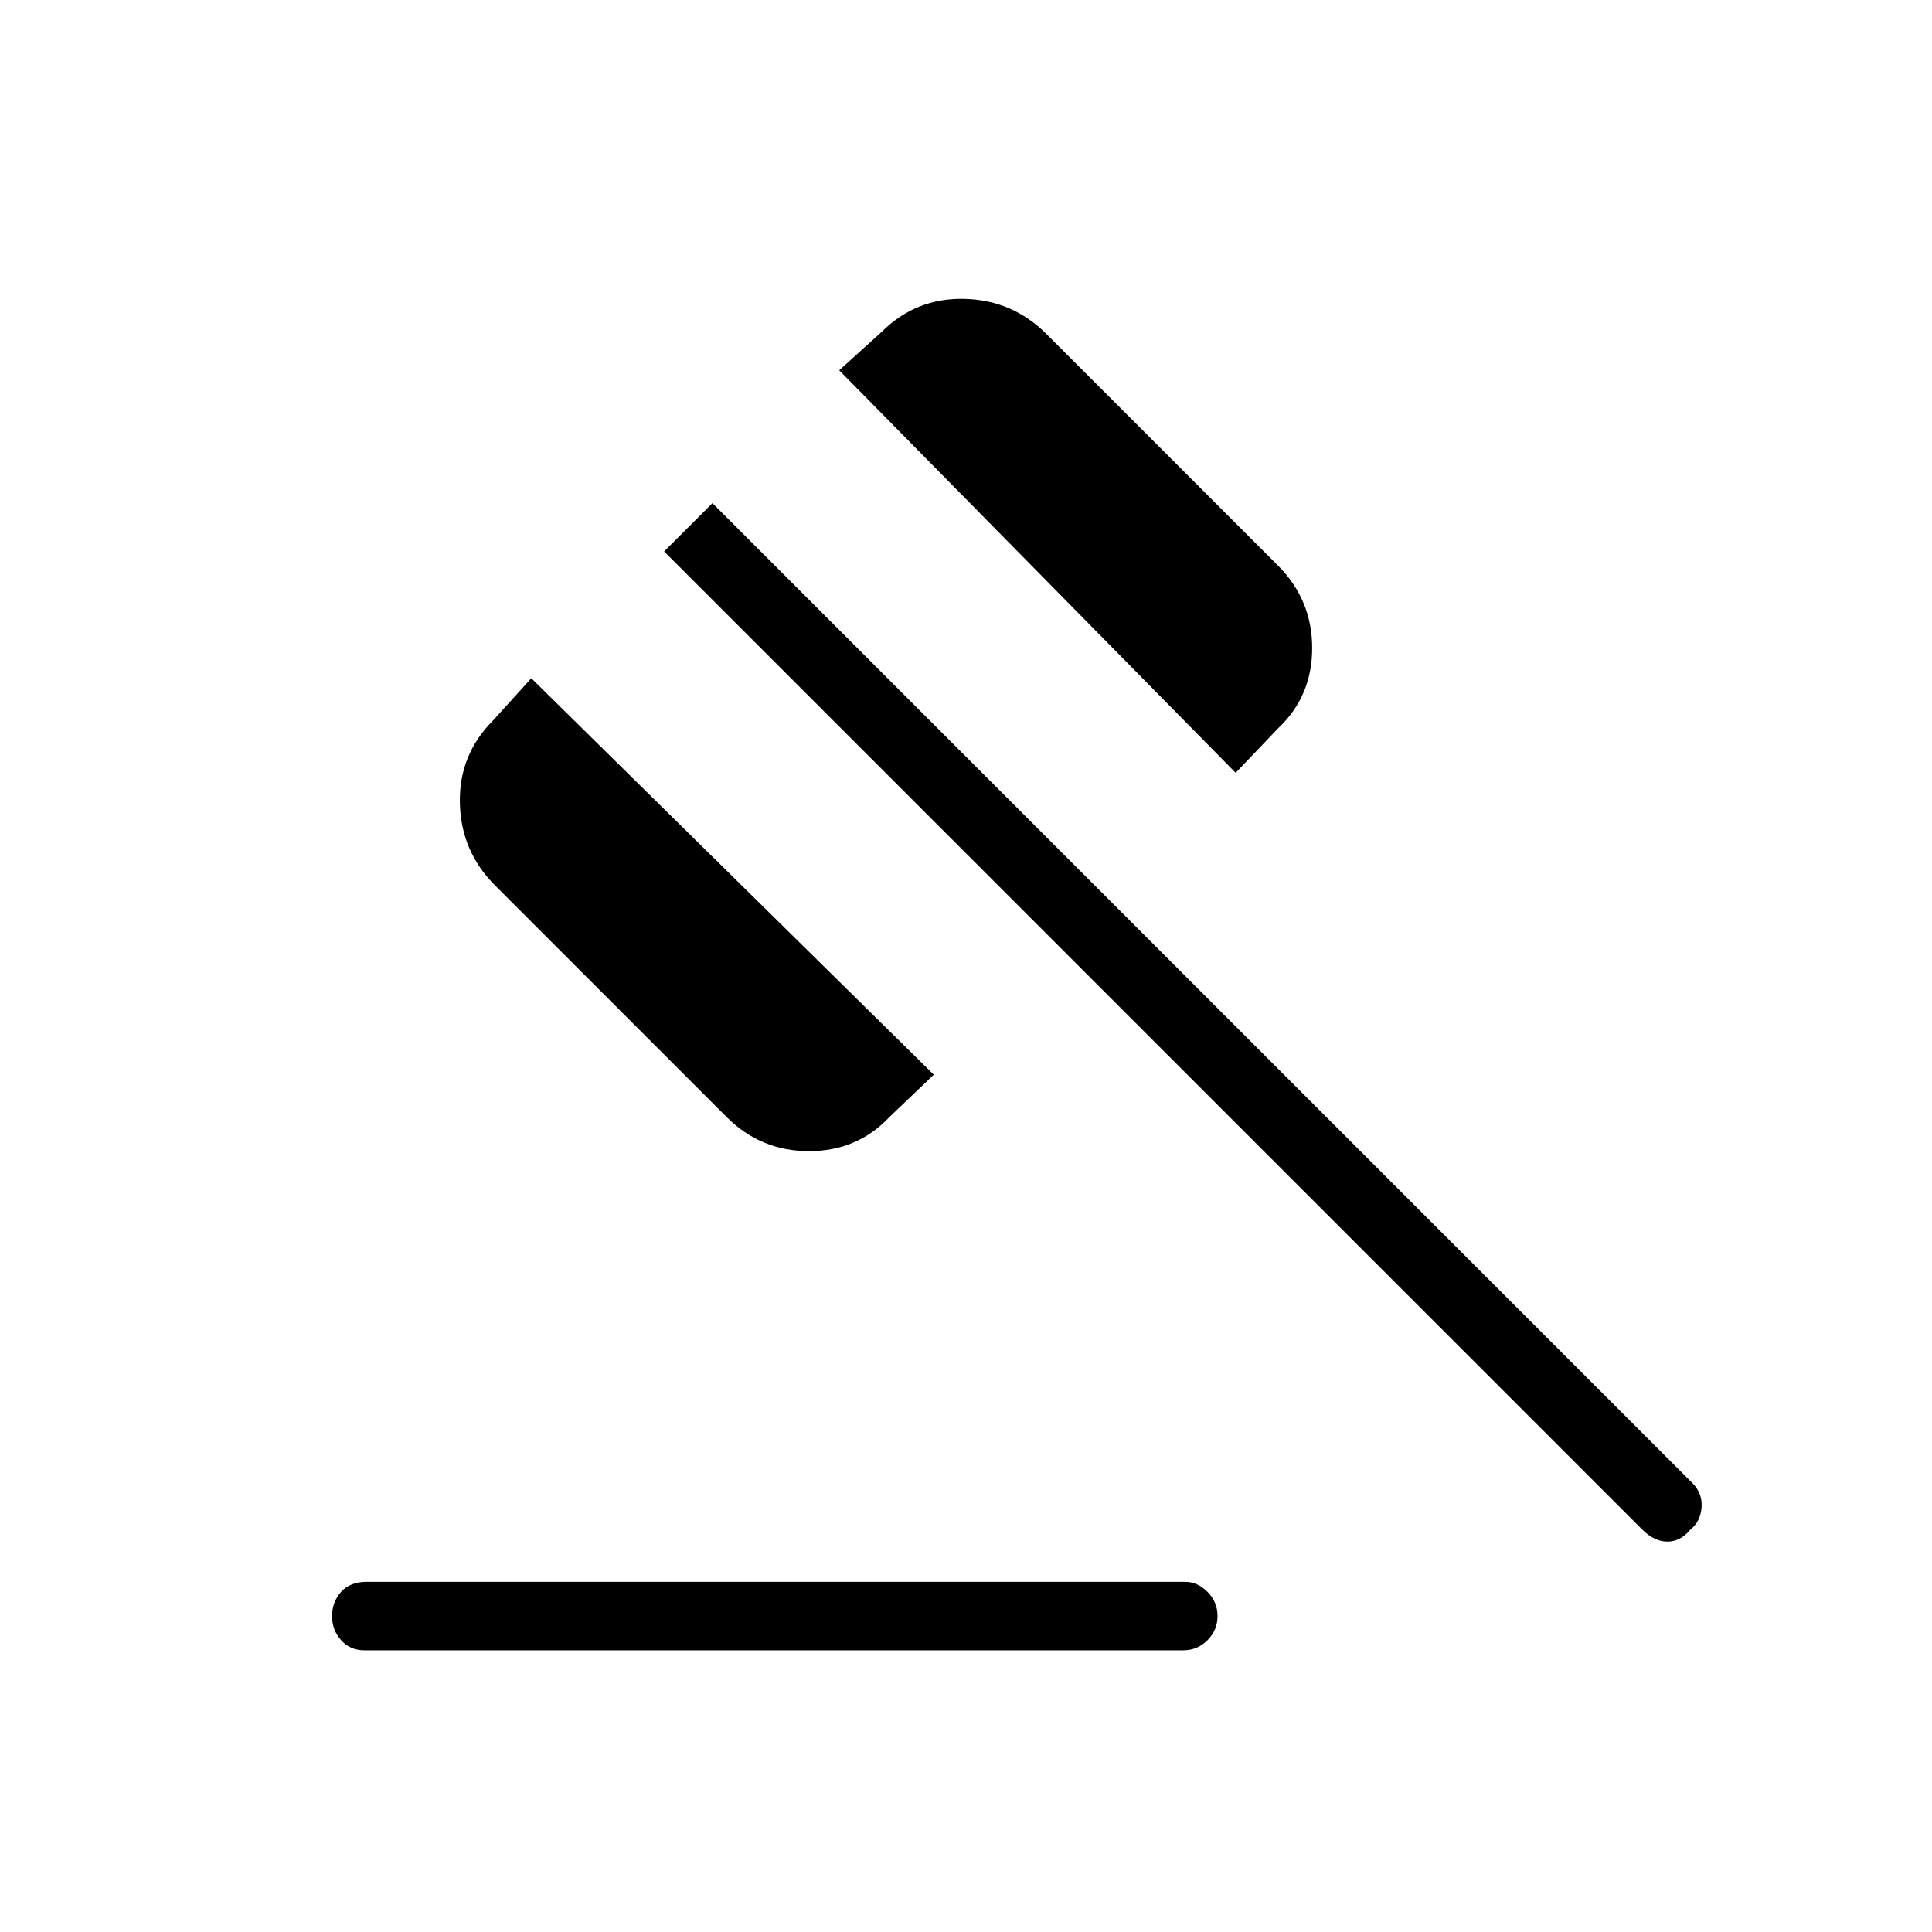 <svg xmlns="http://www.w3.org/2000/svg" height="40" width="40"><path d="M7.542 34.167Q7.25 34.167 7.062 33.958Q6.875 33.75 6.875 33.458Q6.875 33.167 7.062 32.958Q7.25 32.75 7.583 32.75H24.542Q24.792 32.75 25 32.958Q25.208 33.167 25.208 33.458Q25.208 33.75 25 33.958Q24.792 34.167 24.5 34.167ZM15.042 23.125 10.25 18.333Q9.542 17.625 9.521 16.625Q9.5 15.625 10.208 14.917L11 14.042L19.333 22.25L18.417 23.125Q17.75 23.833 16.75 23.833Q15.75 23.833 15.042 23.125ZM25.583 16 17.375 7.667 18.25 6.875Q18.958 6.167 19.958 6.188Q20.958 6.208 21.667 6.917L26.458 11.708Q27.167 12.417 27.167 13.417Q27.167 14.417 26.458 15.083ZM34 31.667 13.75 11.417 14.75 10.417 35.042 30.708Q35.25 30.917 35.229 31.208Q35.208 31.5 35 31.667Q34.792 31.917 34.521 31.917Q34.25 31.917 34 31.667Z"/></svg>